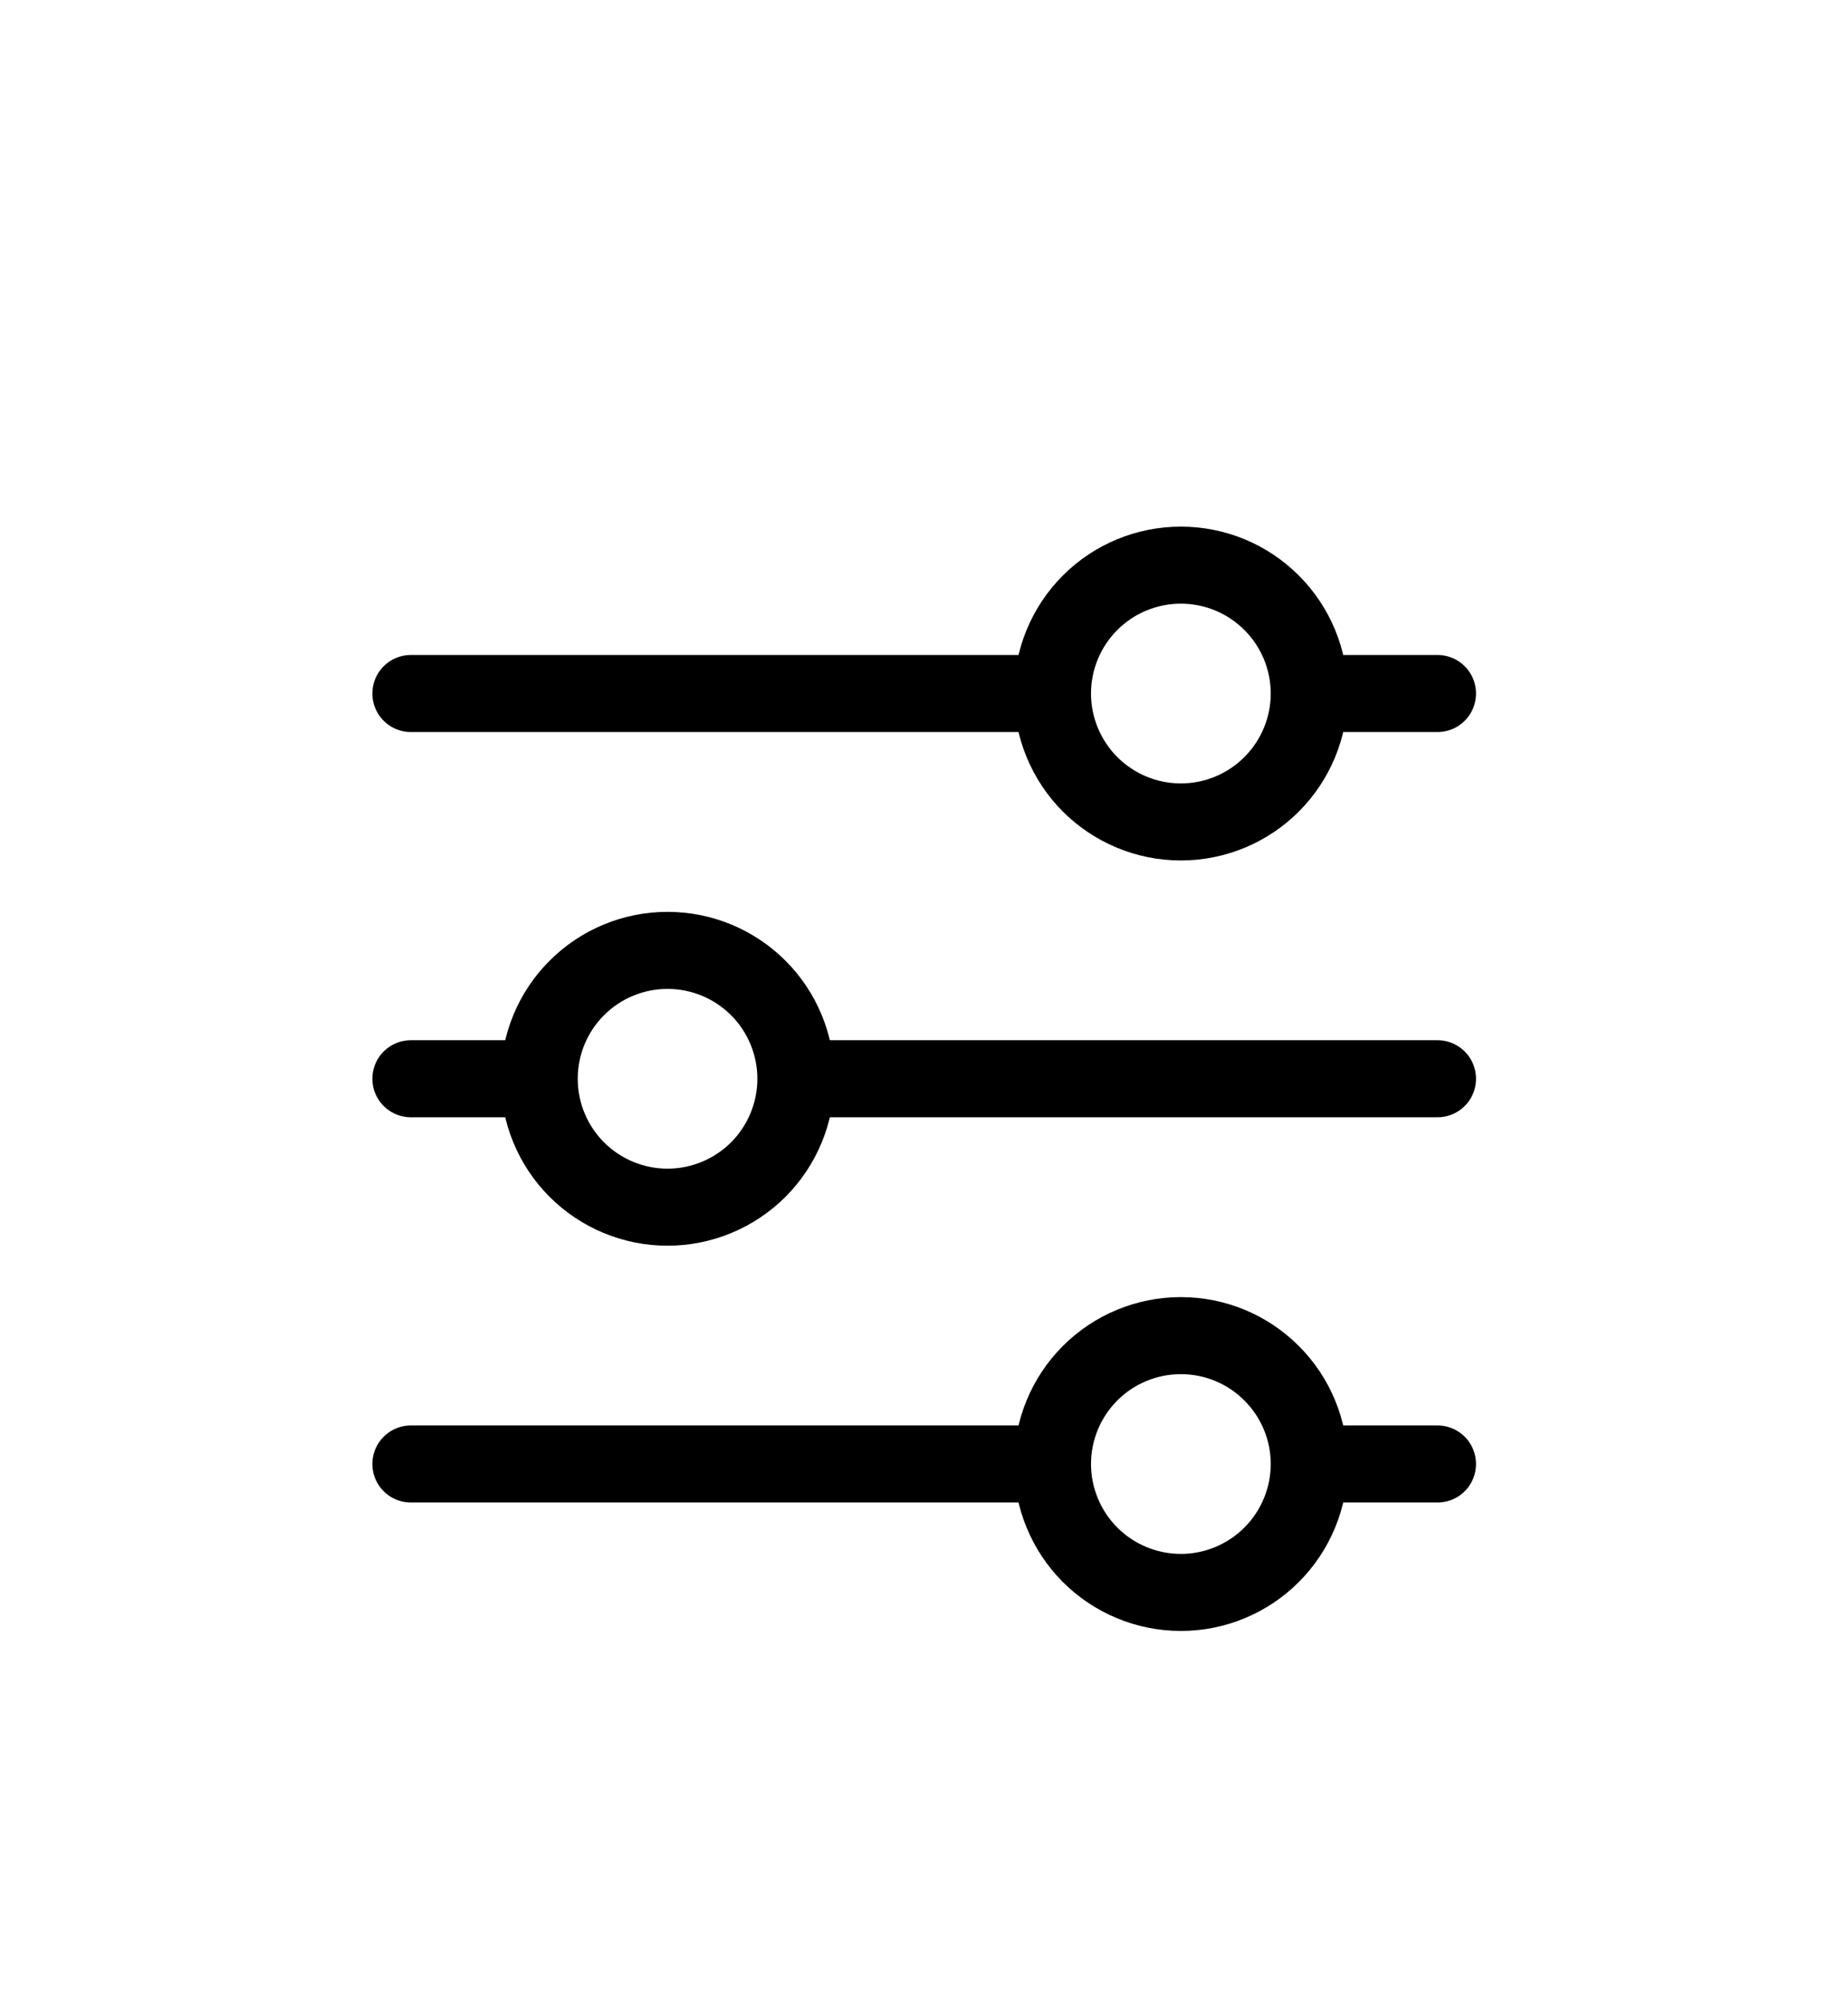 <svg width="24" height="26" viewBox="0 0 24 26" fill="none" xmlns="http://www.w3.org/2000/svg">
<g filter="url(#filter0_d_1988_176)">
<path d="M7.003 10.001H5.336M7.003 10.001C7.003 10.443 7.178 10.867 7.491 11.18C7.803 11.492 8.227 11.668 8.669 11.668C9.111 11.668 9.535 11.492 9.848 11.18C10.16 10.867 10.336 10.443 10.336 10.001M7.003 10.001C7.003 9.559 7.178 9.135 7.491 8.823C7.803 8.51 8.227 8.335 8.669 8.335C9.111 8.335 9.535 8.51 9.848 8.823C10.16 9.135 10.336 9.559 10.336 10.001M10.336 10.001H18.669M17.003 15.001C17.003 14.559 16.827 14.135 16.514 13.823C16.202 13.51 15.778 13.335 15.336 13.335C14.894 13.335 14.47 13.51 14.157 13.823C13.845 14.135 13.669 14.559 13.669 15.001M17.003 15.001C17.003 15.443 16.827 15.867 16.514 16.18C16.202 16.492 15.778 16.668 15.336 16.668C14.894 16.668 14.47 16.492 14.157 16.18C13.845 15.867 13.669 15.443 13.669 15.001M17.003 15.001H18.669M13.669 15.001H5.336M17.003 5.001C17.003 4.559 16.827 4.135 16.514 3.823C16.202 3.51 15.778 3.335 15.336 3.335C14.894 3.335 14.47 3.51 14.157 3.823C13.845 4.135 13.669 4.559 13.669 5.001M17.003 5.001C17.003 5.443 16.827 5.867 16.514 6.18C16.202 6.492 15.778 6.668 15.336 6.668C14.894 6.668 14.47 6.492 14.157 6.18C13.845 5.867 13.669 5.443 13.669 5.001M17.003 5.001L18.669 5.001M13.669 5.001H5.336" stroke="black" stroke-linecap="round" stroke-linejoin="round"/>
</g>
<defs>
<filter id="filter0_d_1988_176" x="-2" y="0" width="28" height="28" filterUnits="userSpaceOnUse" color-interpolation-filters="sRGB">
<feFlood flood-opacity="0" result="BackgroundImageFix"/>
<feColorMatrix in="SourceAlpha" type="matrix" values="0 0 0 0 0 0 0 0 0 0 0 0 0 0 0 0 0 0 127 0" result="hardAlpha"/>
<feOffset dy="4"/>
<feGaussianBlur stdDeviation="2"/>
<feComposite in2="hardAlpha" operator="out"/>
<feColorMatrix type="matrix" values="0 0 0 0 0 0 0 0 0 0 0 0 0 0 0 0 0 0 0.25 0"/>
<feBlend mode="normal" in2="BackgroundImageFix" result="effect1_dropShadow_1988_176"/>
<feBlend mode="normal" in="SourceGraphic" in2="effect1_dropShadow_1988_176" result="shape"/>
</filter>
</defs>
</svg>
